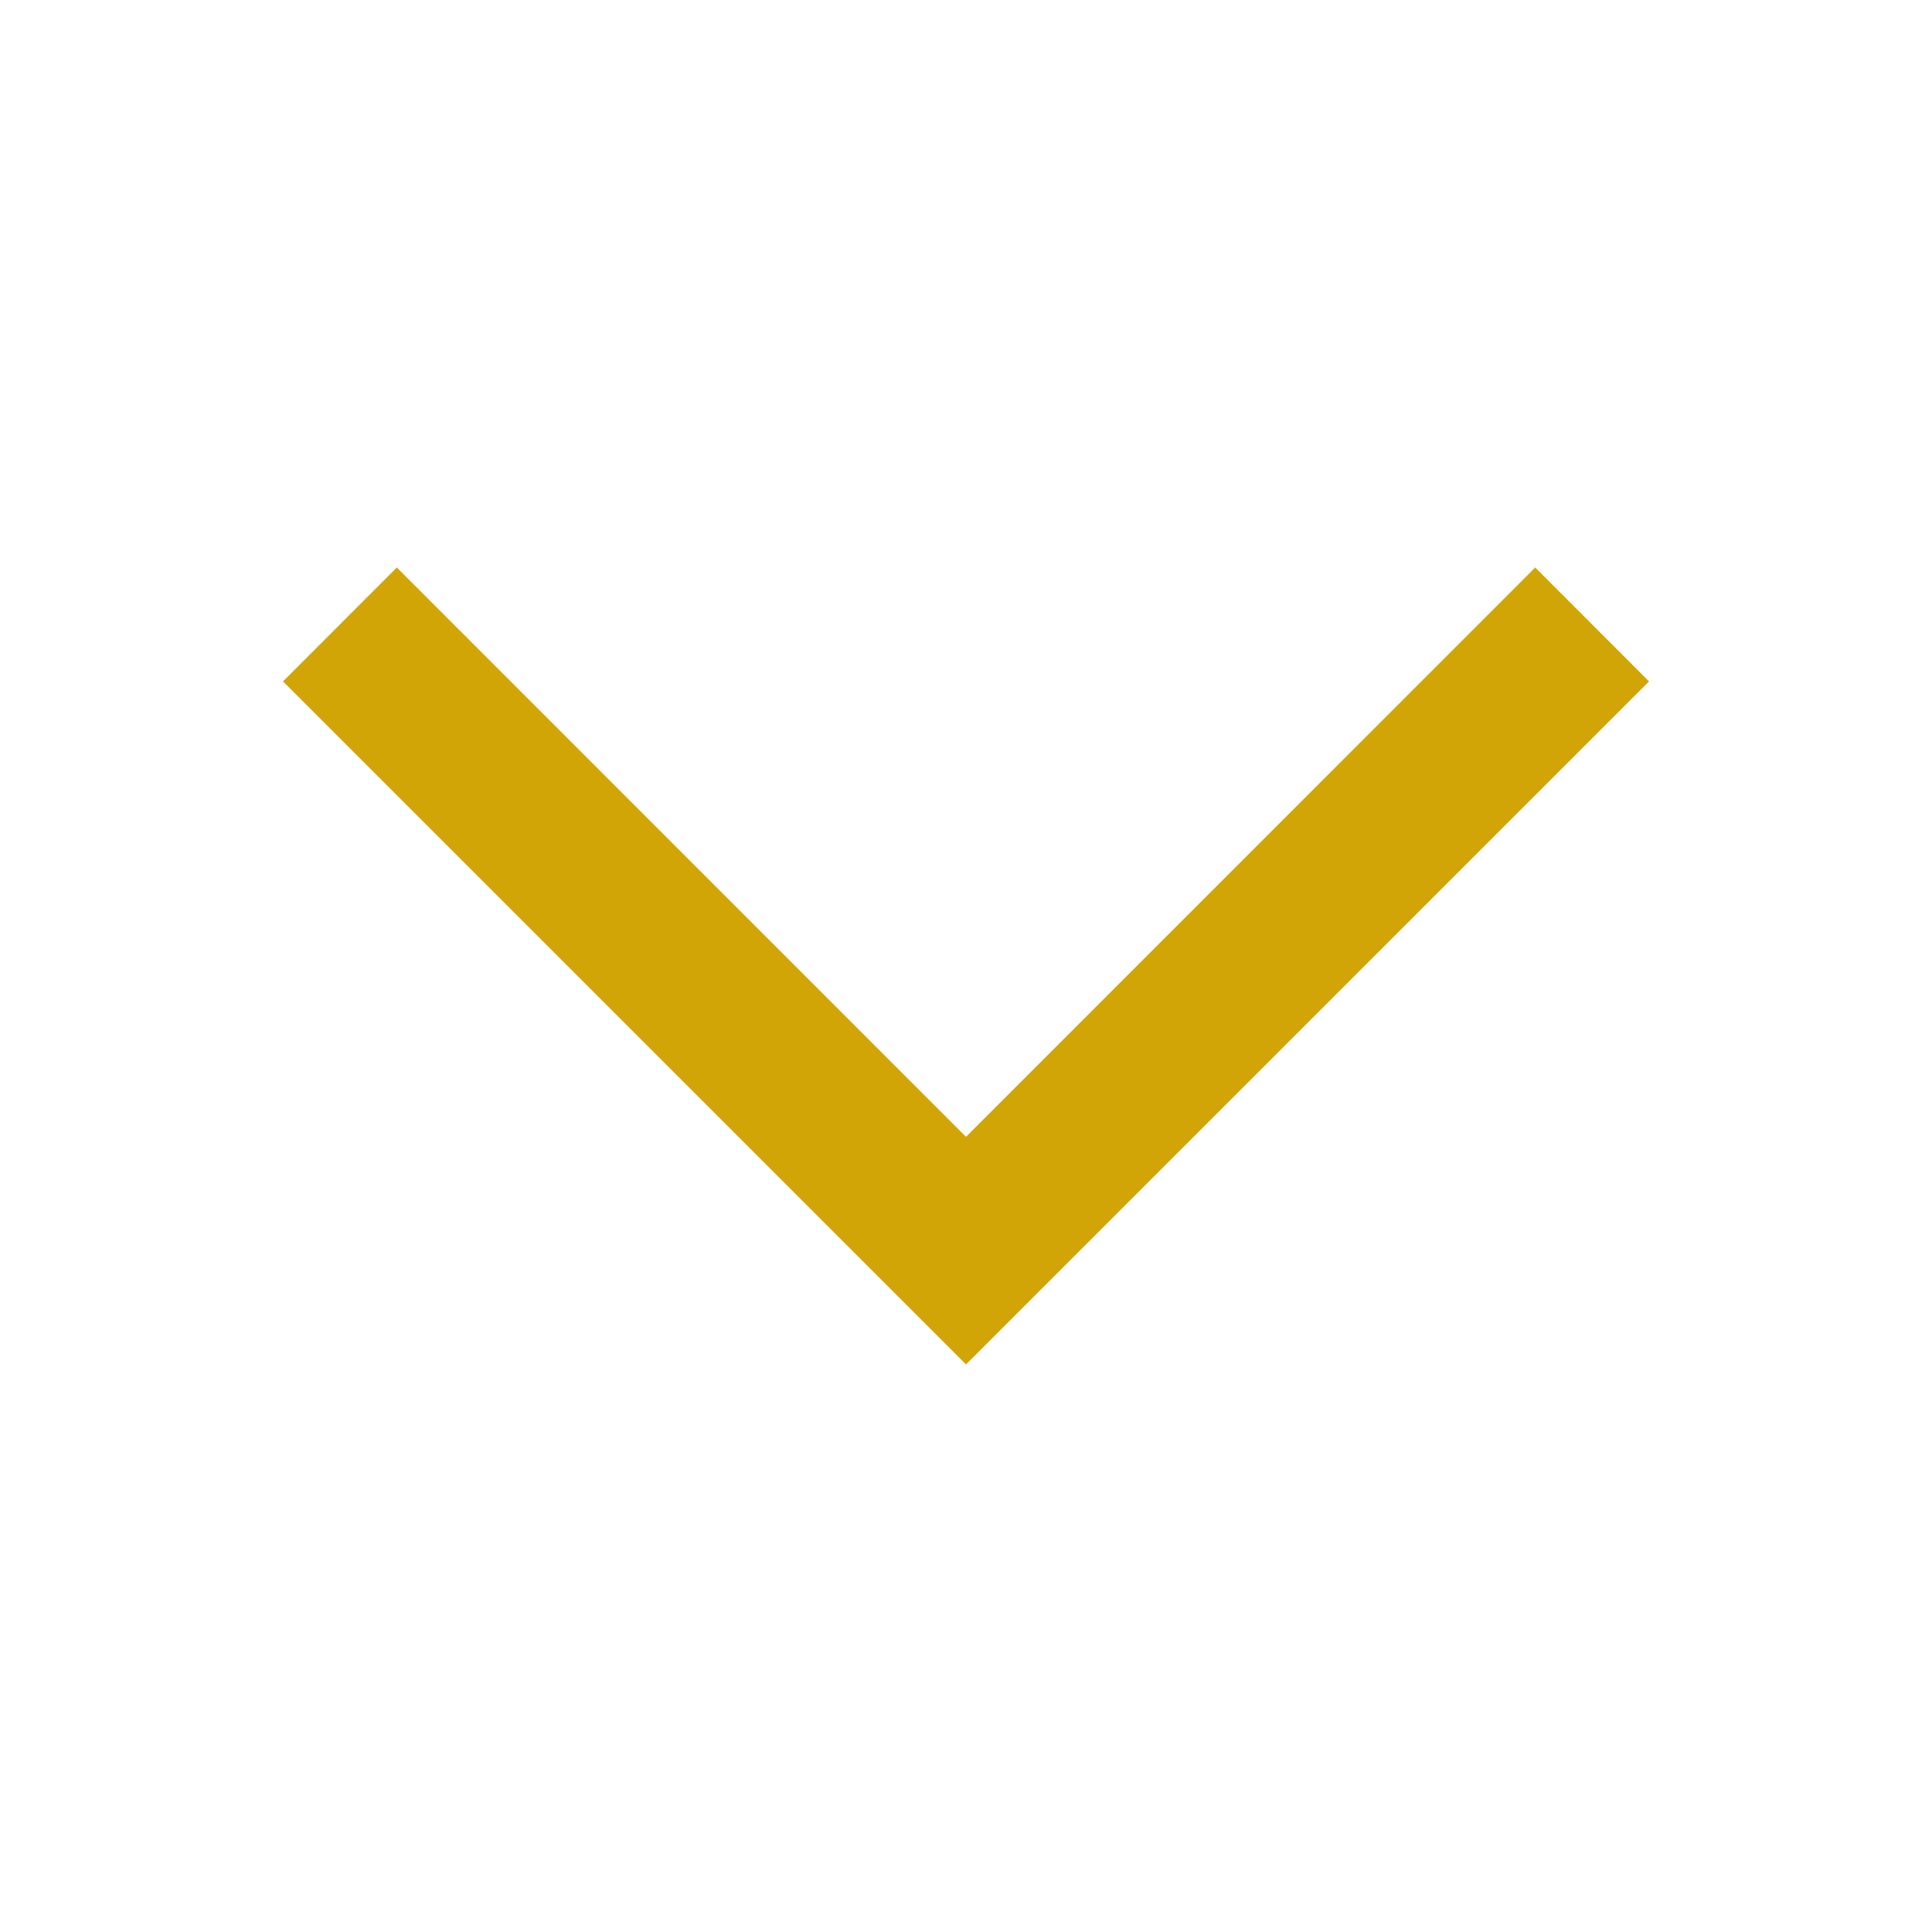 <svg width="34" height="34" viewBox="0 0 34 34" fill="none" xmlns="http://www.w3.org/2000/svg">
<path d="M4.98 11.992L17 24.012L29.02 11.992L27.017 9.987L17 20.006L6.983 9.987L4.98 11.992Z" fill="#D1A505"/>
</svg>

